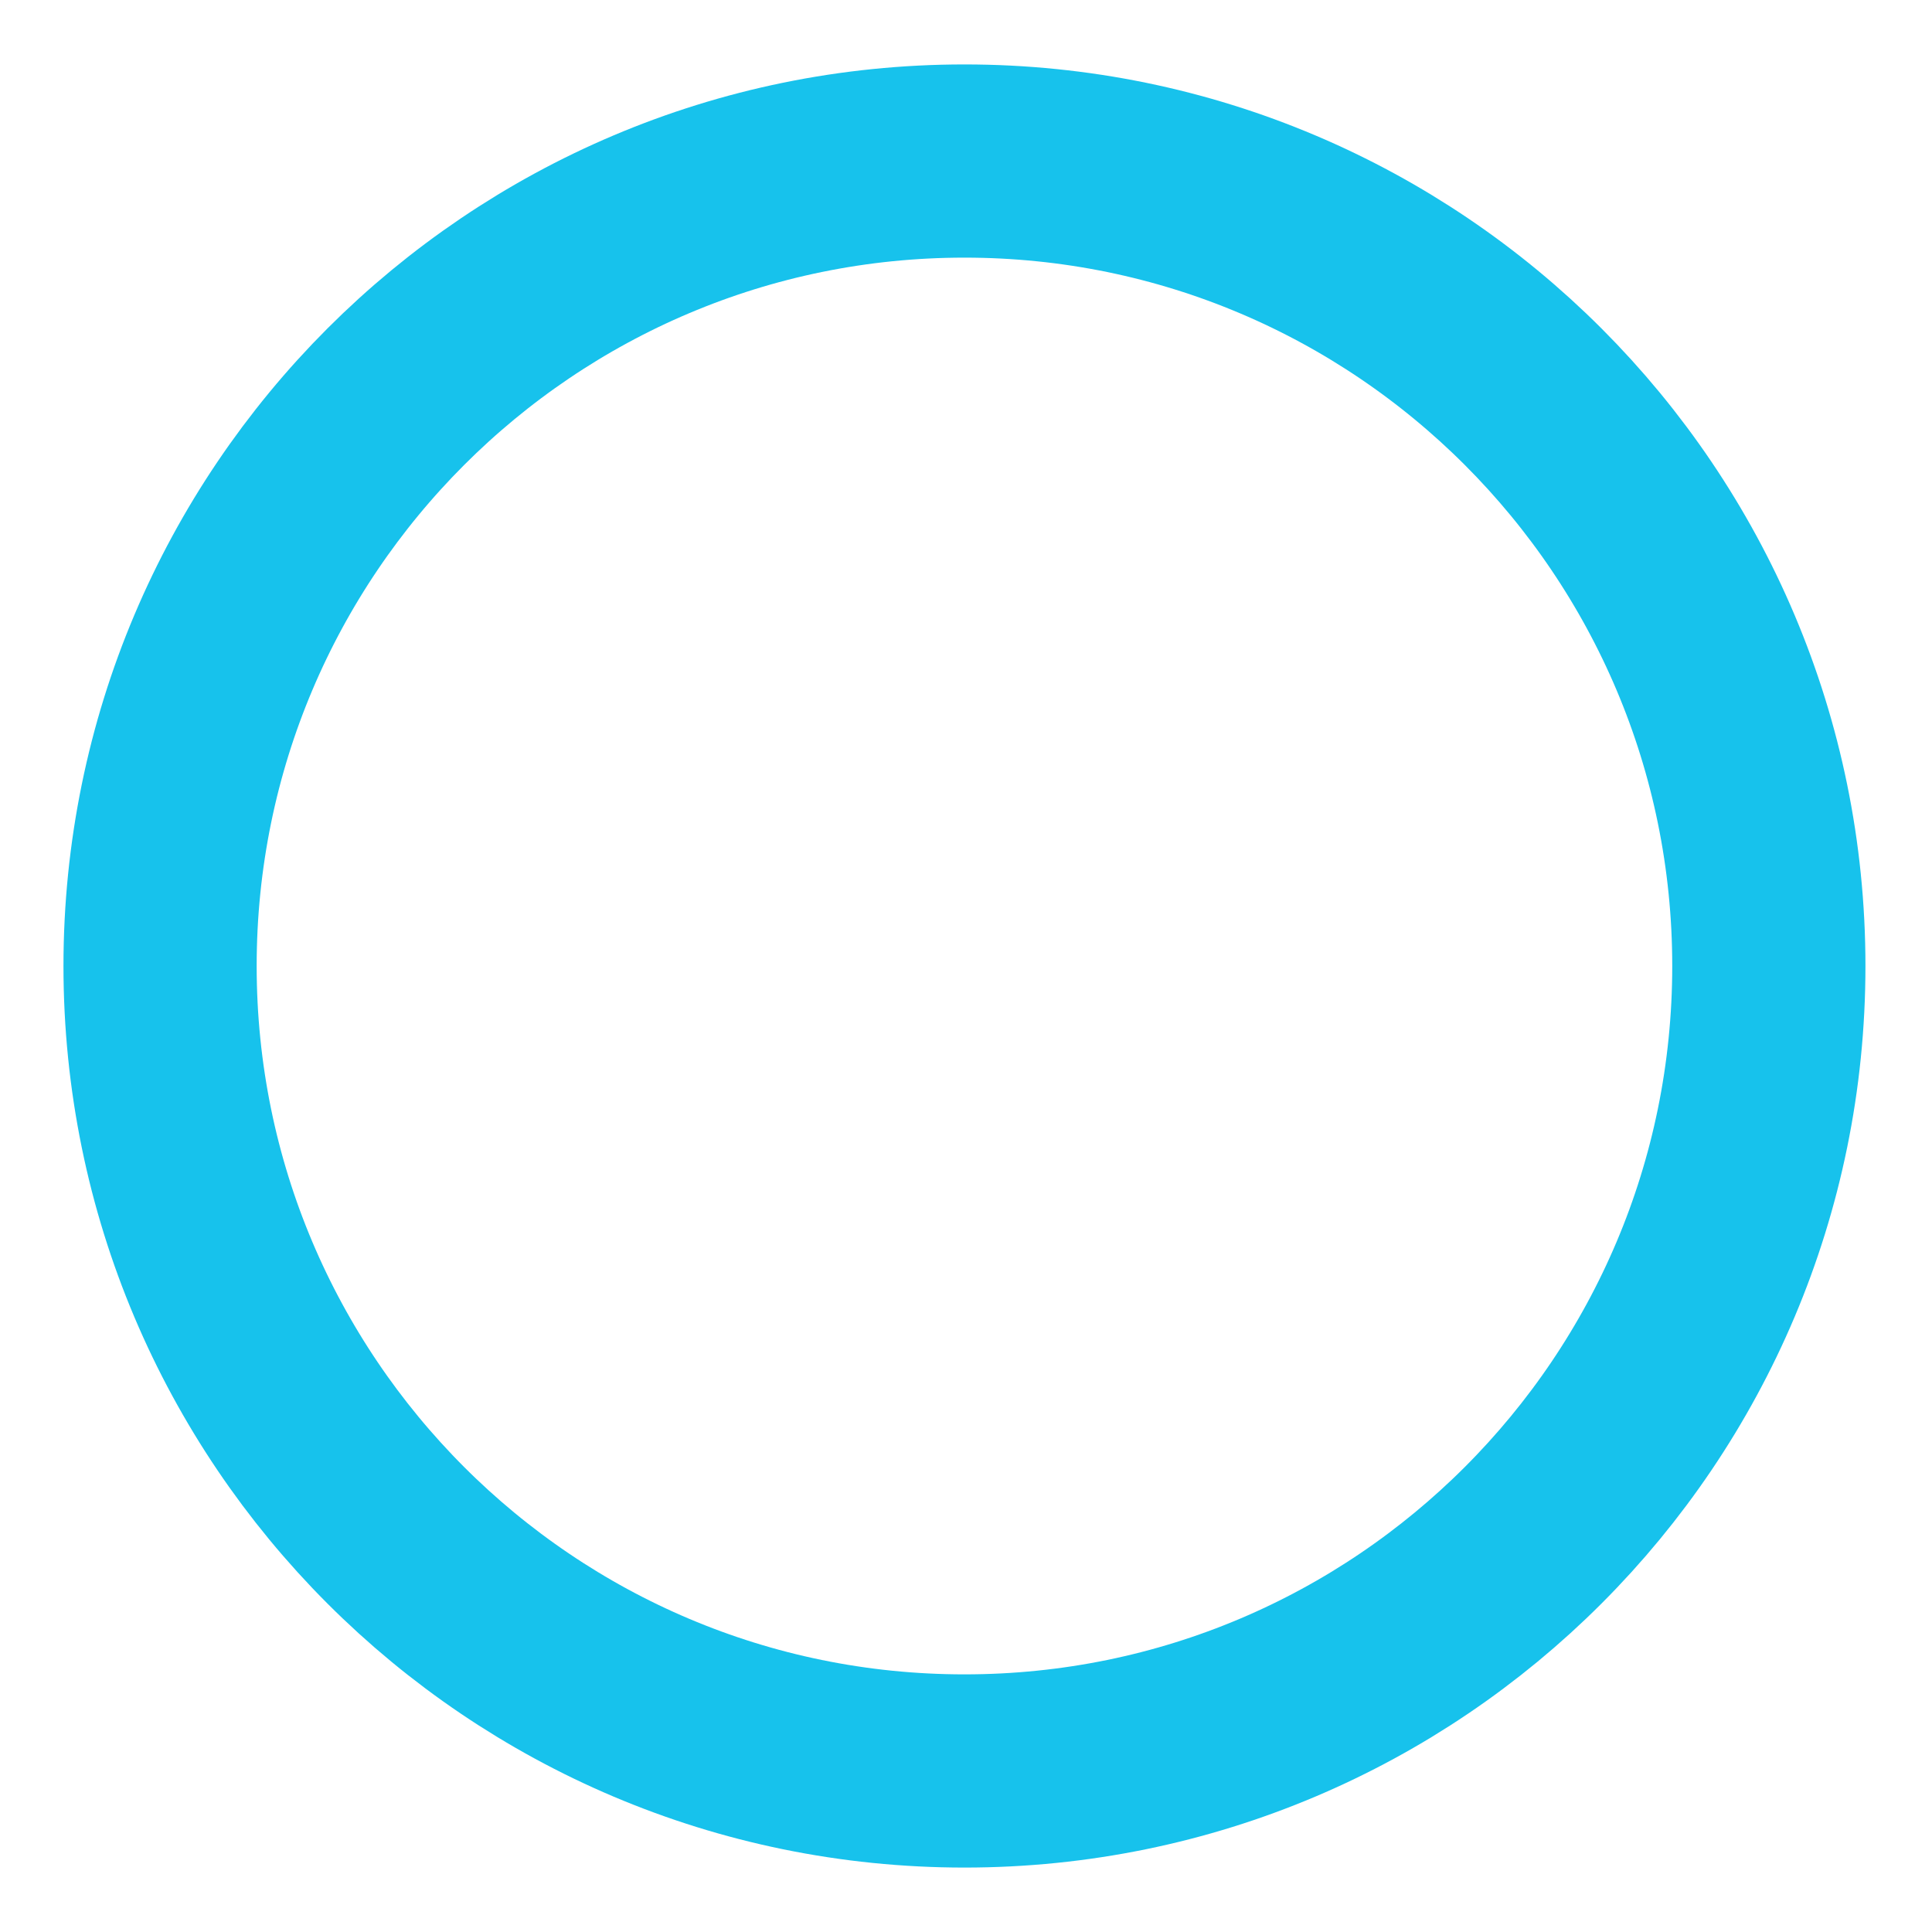 <svg width="20" height="20" viewBox="0 0 20 20" fill="none" xmlns="http://www.w3.org/2000/svg">
<path d="M9.984 18.333C14.583 18.333 18.311 14.602 18.311 10C18.311 5.398 14.583 1.667 9.984 1.667C5.386 1.667 1.657 5.398 1.657 10C1.657 14.602 5.386 18.333 9.984 18.333Z" stroke="#17C2EC" stroke-width="2" stroke-linecap="round" stroke-linejoin="round"/>
</svg>
